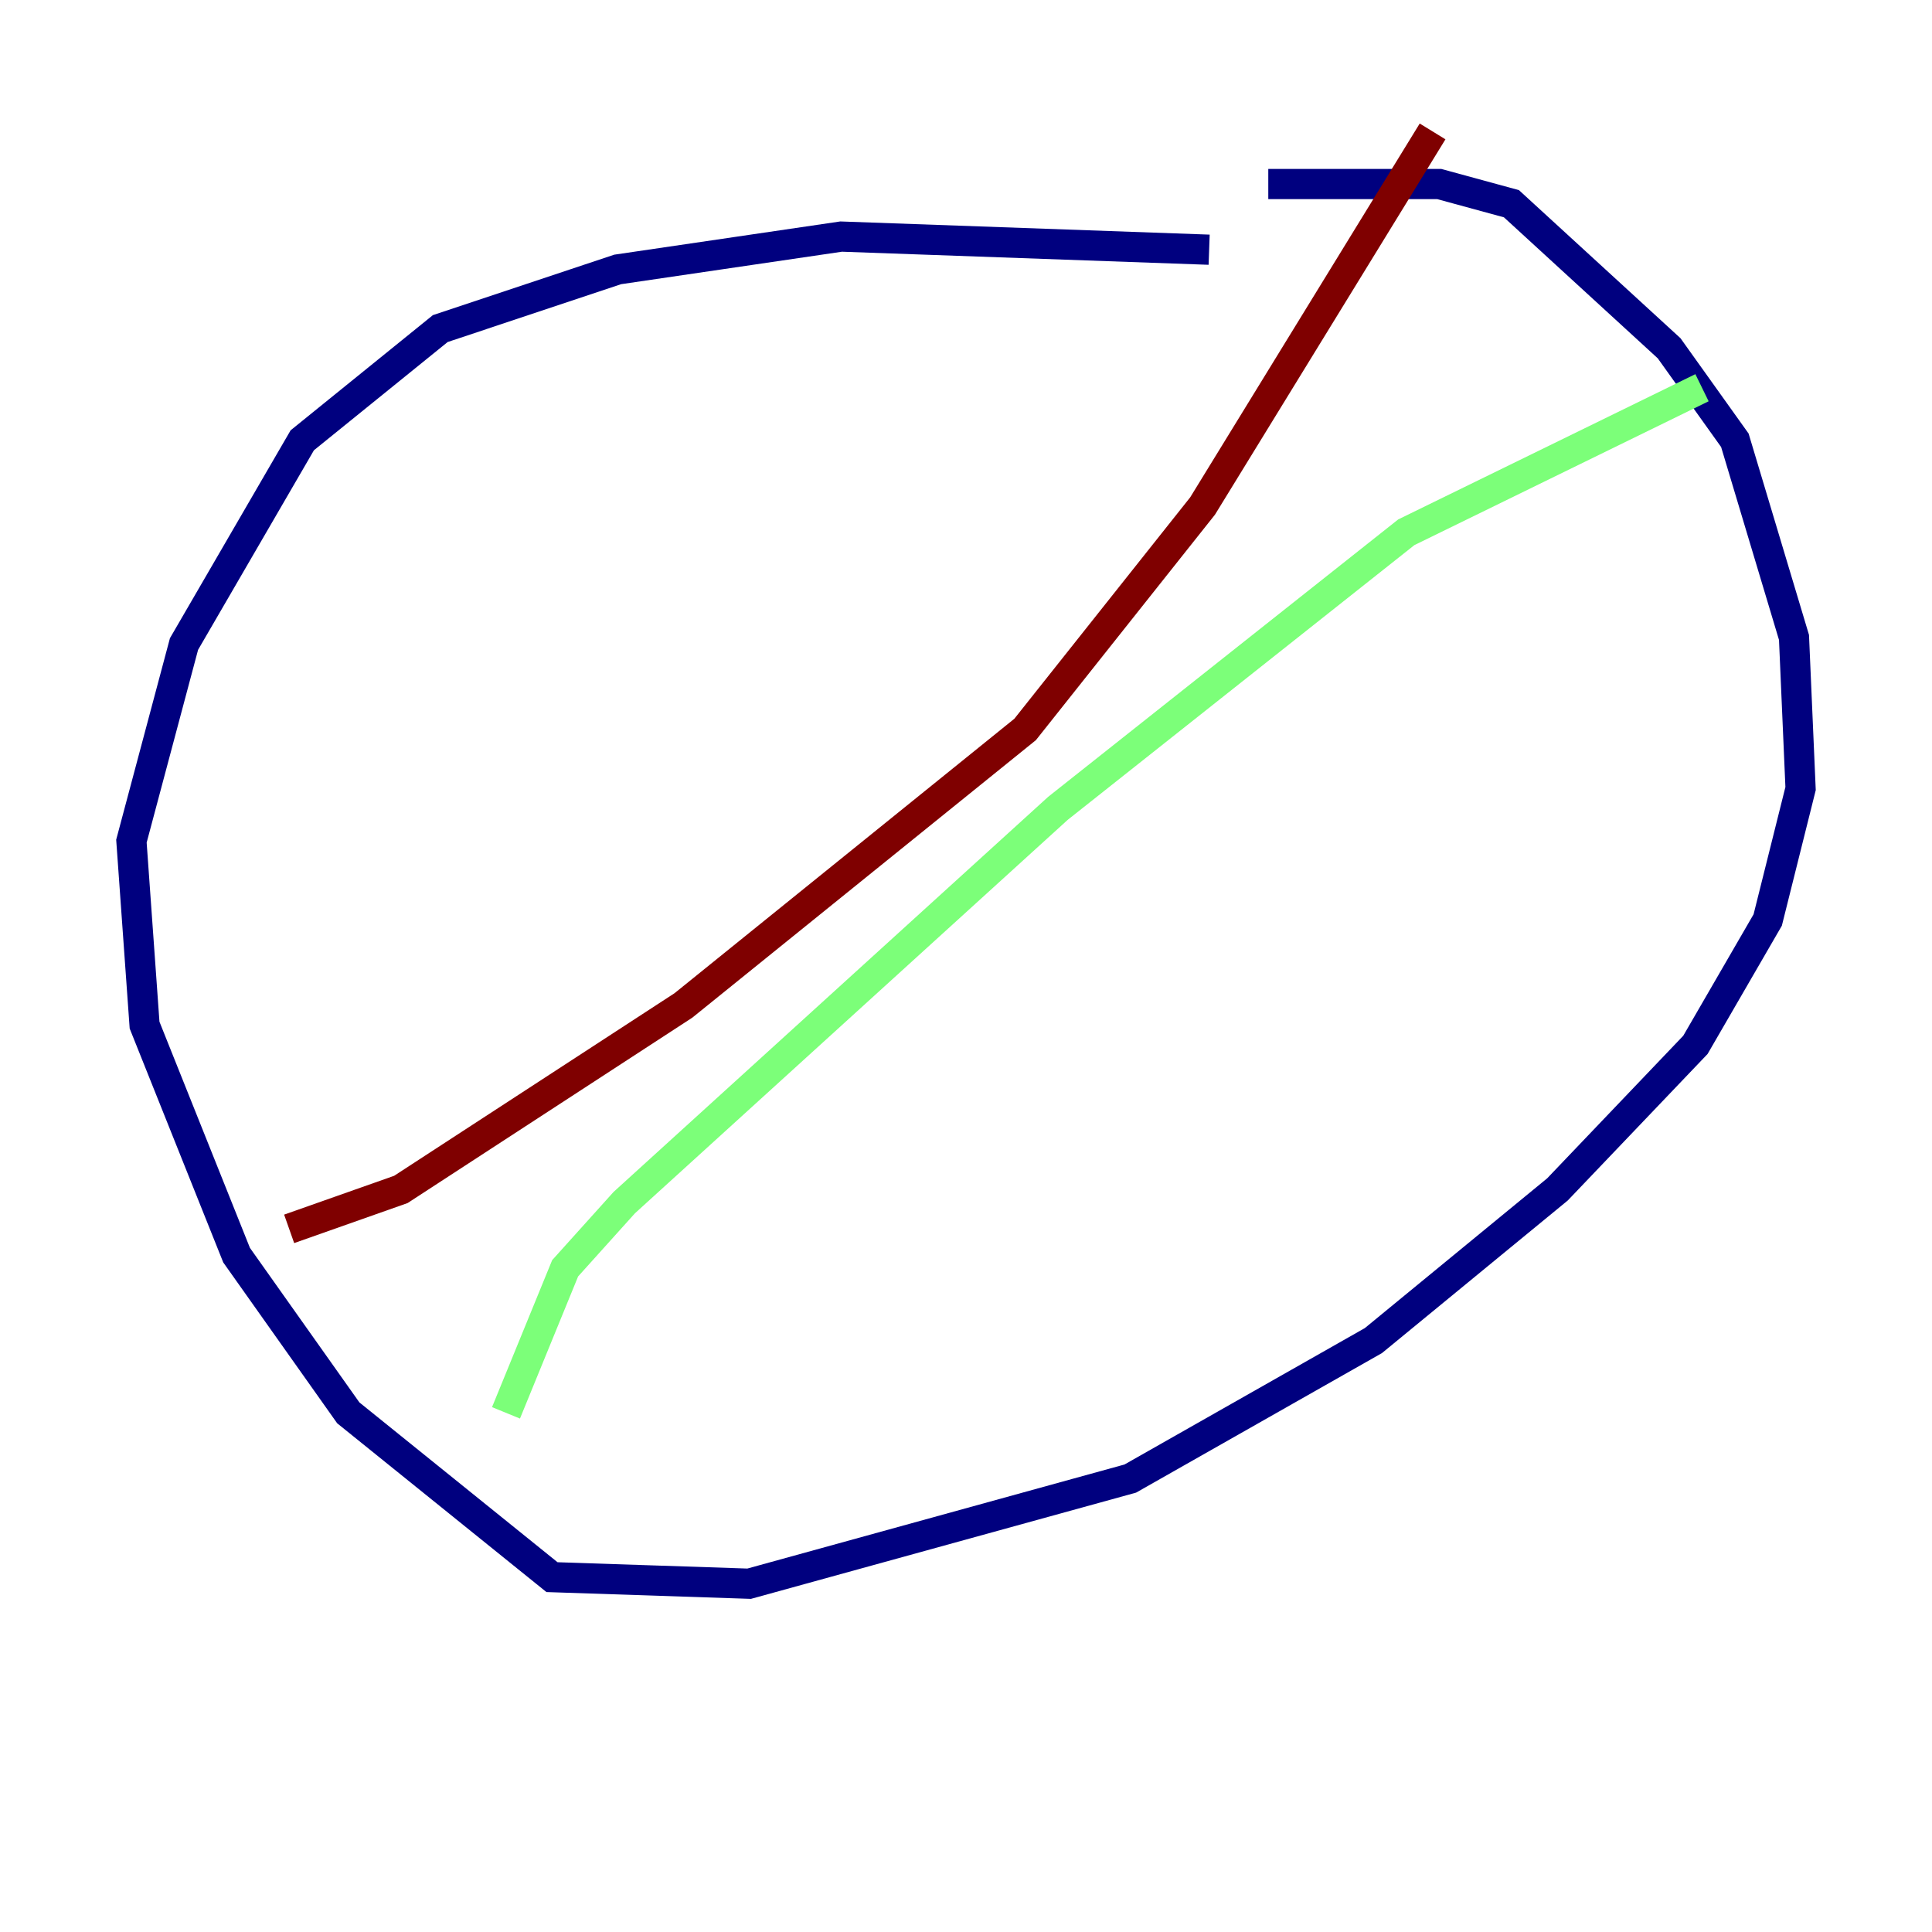 <?xml version="1.0" encoding="utf-8" ?>
<svg baseProfile="tiny" height="128" version="1.2" viewBox="0,0,128,128" width="128" xmlns="http://www.w3.org/2000/svg" xmlns:ev="http://www.w3.org/2001/xml-events" xmlns:xlink="http://www.w3.org/1999/xlink"><defs /><polyline fill="none" points="80.109,16.544 55.728,15.674 40.925,17.85 29.17,21.769 20.027,29.17 12.191,42.667 8.707,55.728 9.578,67.918 15.674,83.156 23.075,93.605 36.571,104.49 49.633,104.925 74.884,97.959 90.993,88.816 103.184,78.803 112.326,69.225 117.116,60.952 119.293,52.245 118.857,42.231 114.939,29.17 110.585,23.075 100.136,13.497 95.347,12.191 84.027,12.191" stroke="#00007f" stroke-width="2" /><polyline fill="none" points="112.762,25.687 93.17,35.265 70.095,53.551 41.361,79.674 37.442,84.027 33.524,93.605" stroke="#7cff79" stroke-width="2" /><polyline fill="none" points="19.157,81.415 26.558,78.803 45.279,66.612 67.918,48.327 79.674,33.524 94.912,8.707" stroke="#7f0000" stroke-width="2" /></svg>